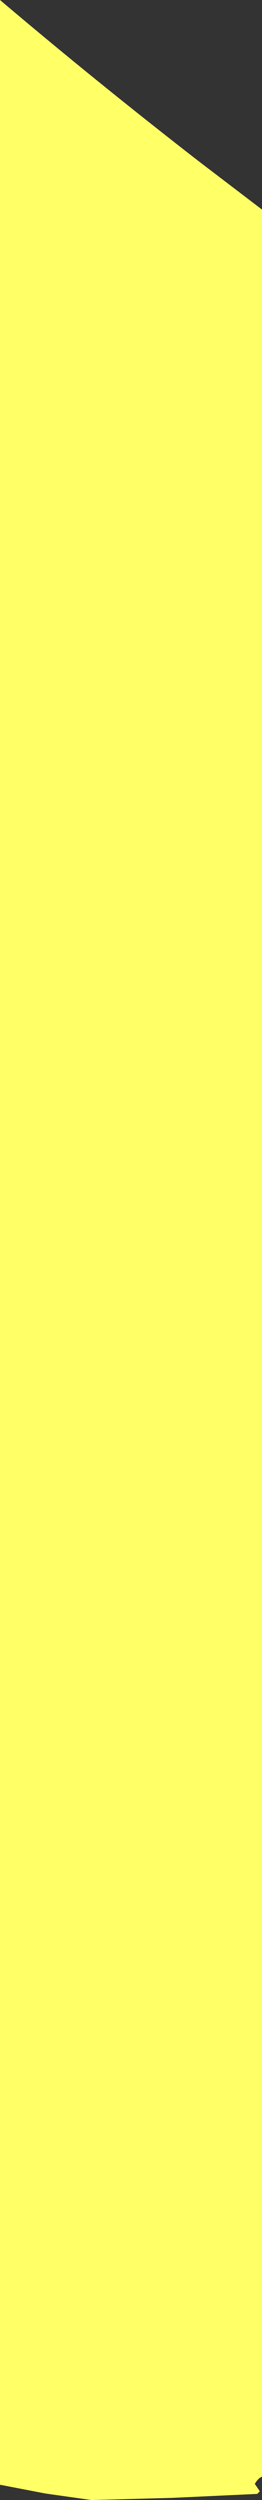 <?xml version="1.0" encoding="UTF-8" standalone="no"?>
<svg xmlns:ffdec="https://www.free-decompiler.com/flash" xmlns:xlink="http://www.w3.org/1999/xlink" ffdec:objectType="frame" height="572.0px" width="60.0px" xmlns="http://www.w3.org/2000/svg">
  <rect width="100%" height="100%" fill="#333333" stroke="none"/>
  <g transform="matrix(1.0, 0.0, 0.0, 1.0, 0.0, -0.95)">
    <use ffdec:characterId="1093" height="572.0" transform="matrix(1.0, 0.0, 0.0, 1.0, 0.0, 0.95)" width="60.0" xlink:href="#shape0"/>
  </g>
  <defs>
    <g id="shape0" transform="matrix(1.0, 0.0, 0.0, 1.0, 0.0, -0.95)">
      <path d="M60.0 48.9 L60.0 567.6 59.7 567.75 Q59.05 568.1 58.35 569.25 L59.5 570.95 58.9 571.55 39.5 572.45 20.95 572.95 10.35 571.45 0.0 569.45 0.0 0.95 Q21.75 19.4 45.45 37.8 L60.0 48.9" fill="#ffff66" fill-rule="evenodd" stroke="none"/>
    </g>
  </defs>
</svg>
